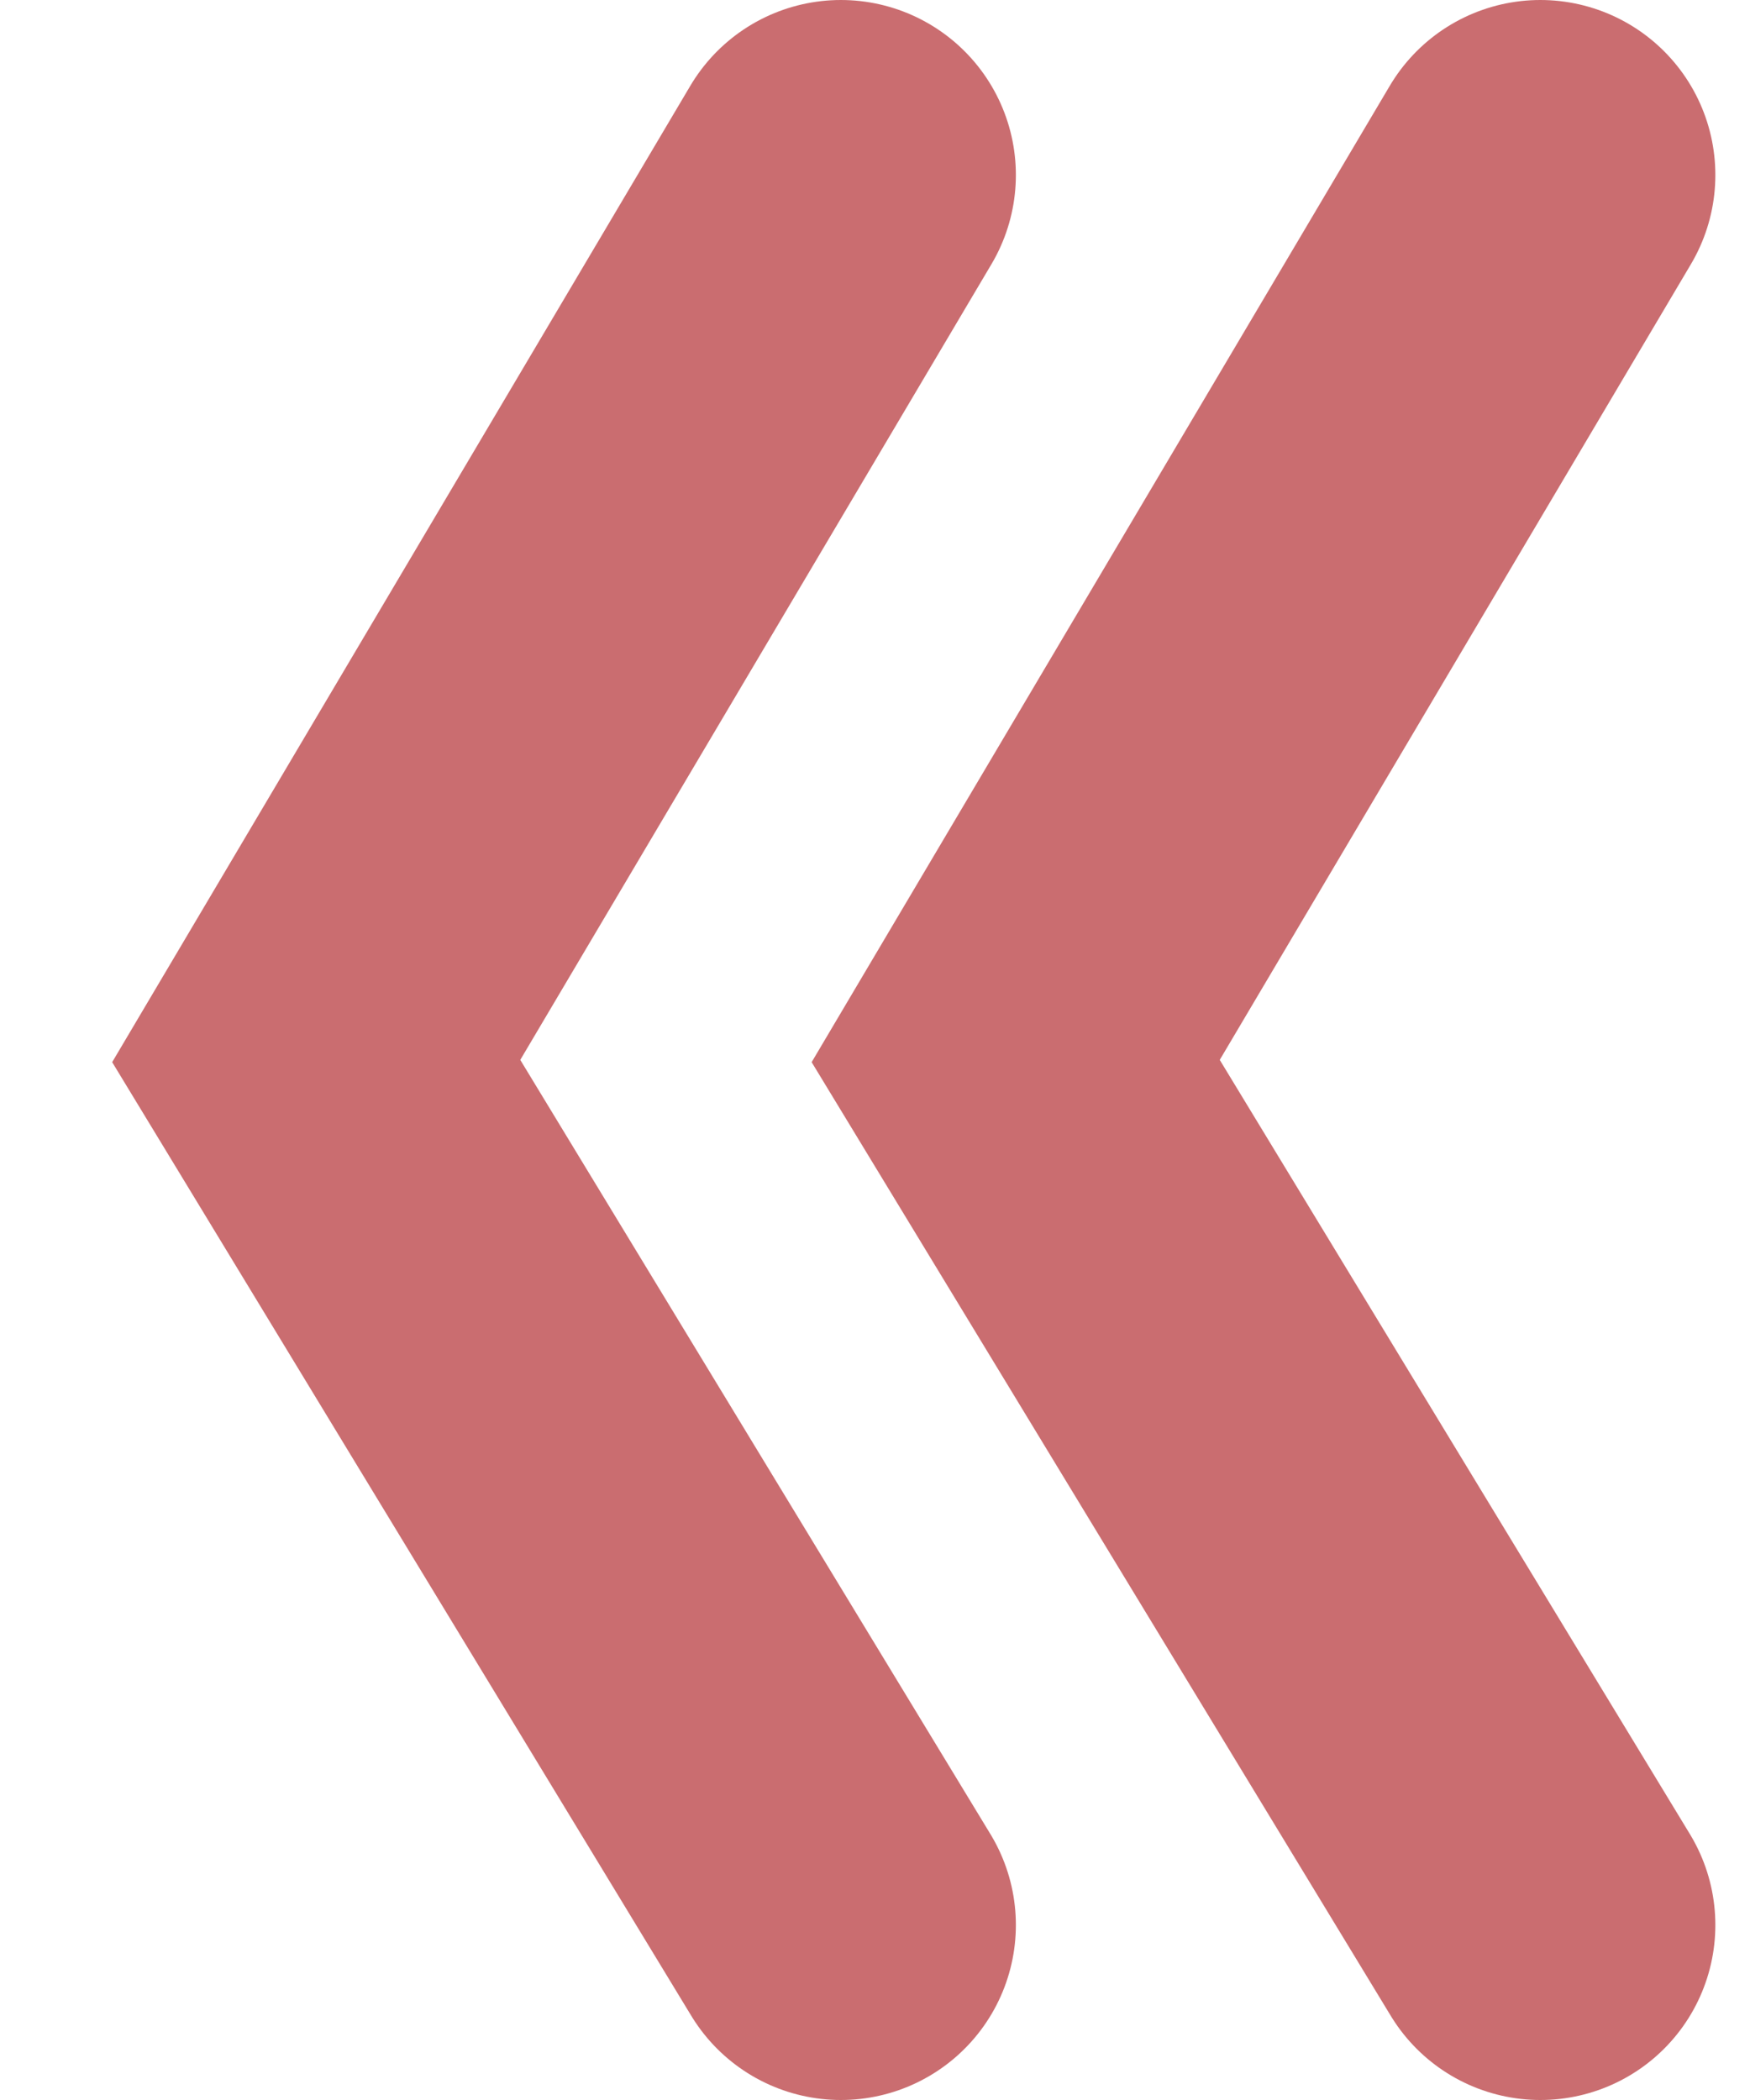 <svg width="10" height="12" viewBox="0 0 10 12" fill="none" xmlns="http://www.w3.org/2000/svg">
<g id="Group 78">
<path id="Vector 1" d="M4.805 1L1.807 6.063L4.805 11" stroke="#CA6D70" stroke-width="2" stroke-linecap="round"/>
<path id="Vector 2" d="M8.802 1L5.804 6.063L8.802 11" stroke="#CA6D70" stroke-width="2" stroke-linecap="round"/>
</g>
</svg>
